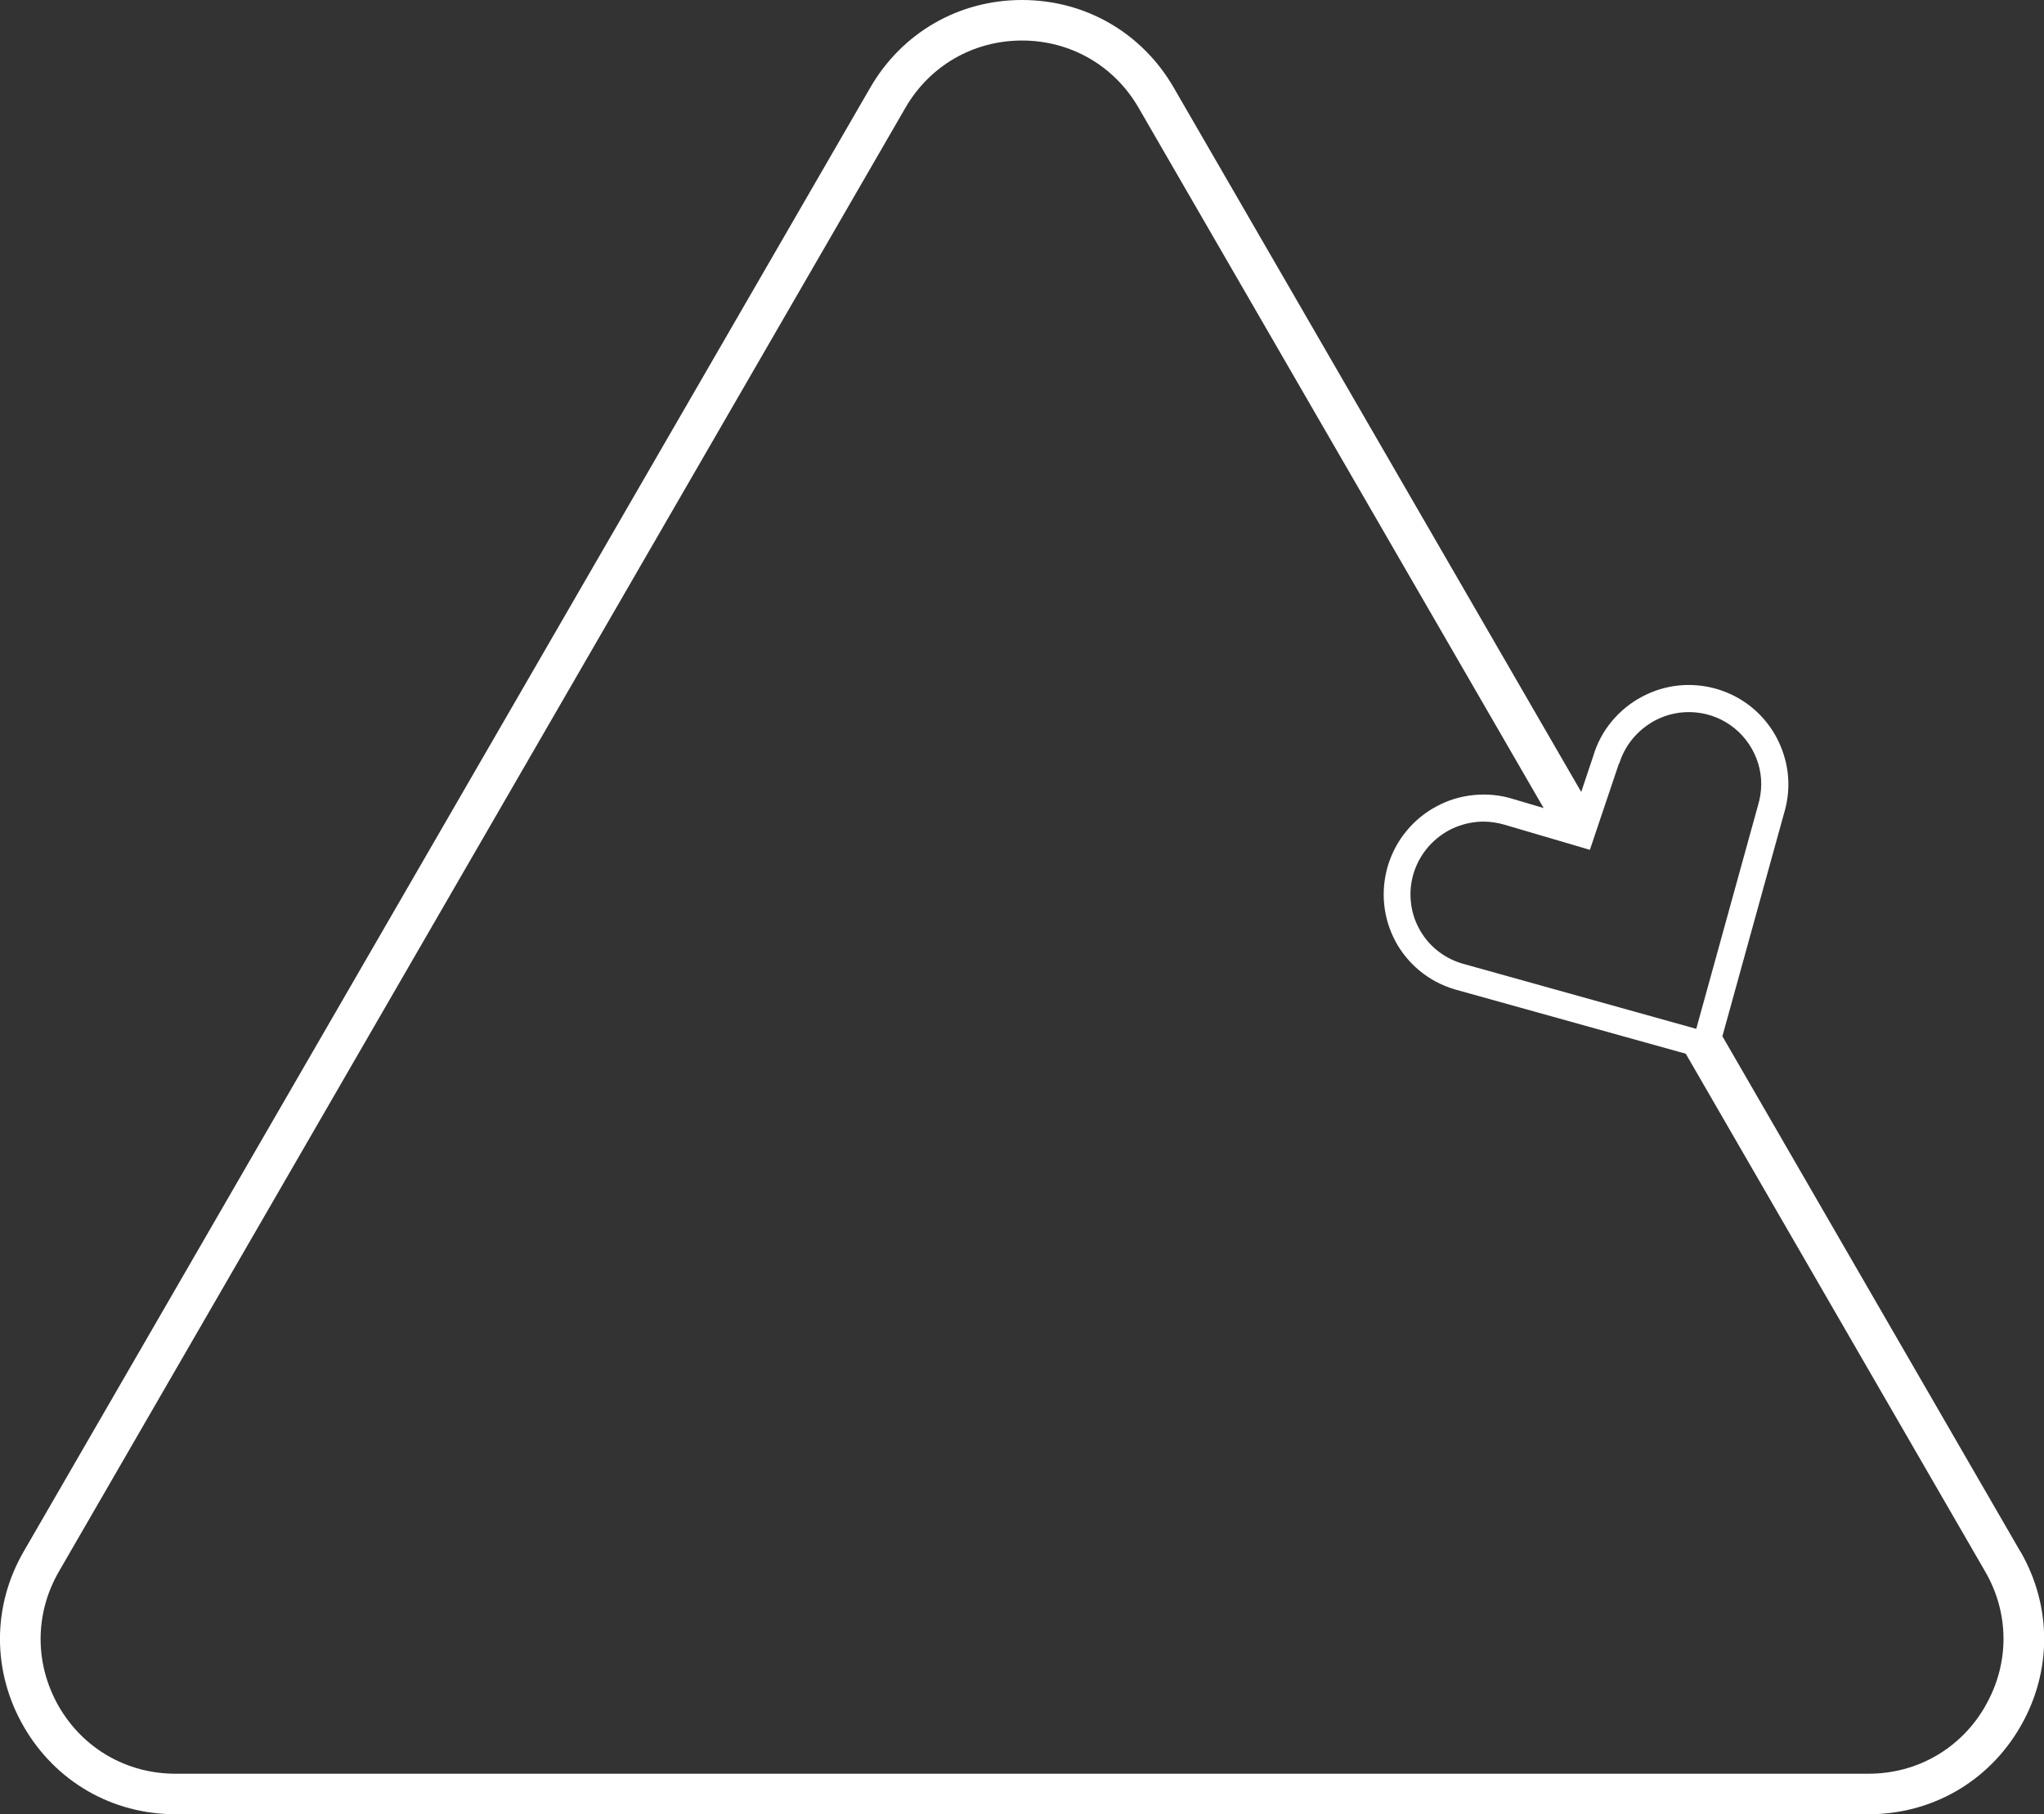 <?xml version="1.0" encoding="UTF-8"?>
<svg id="Layer_2" data-name="Layer 2" xmlns="http://www.w3.org/2000/svg" viewBox="0 0 146.24 129.82">
  <rect x="0" y="0" width="146.24" height="129.82" fill="#333333" stroke="none"/>
  <defs>
    <style>
      .cls-1 {
        fill: #fff;
        stroke-width: 0px;
      }
    </style>
  </defs>
  <g id="Layer_1-2" data-name="Layer 1">
    <path class="cls-1" d="M144.54,111.01l-21.31-36.86,4.41-15.95c.41-1.35.42-2.78,0-4.13-.41-1.35-1.2-2.54-2.29-3.44-1.09-.89-2.41-1.44-3.82-1.58-1.41-.14-2.81.14-4.06.81-.83.44-1.56,1.04-2.16,1.76-.6.73-1.04,1.55-1.3,2.42l-.88,2.63L83.97,6.26c-2.27-3.92-6.32-6.26-10.85-6.26s-8.58,2.34-10.85,6.26L1.7,111.01c-2.27,3.92-2.27,8.61,0,12.54,2.27,3.93,6.32,6.27,10.86,6.27h121.13c4.53,0,8.59-2.34,10.86-6.27,2.27-3.93,2.27-8.61,0-12.54ZM115.85,54.64c.2-.65.52-1.25.96-1.78.44-.53.97-.96,1.57-1.29.91-.49,1.94-.69,2.96-.59,1.03.1,1.99.5,2.78,1.15.79.65,1.37,1.52,1.67,2.5.3.98.29,2.02-.02,3.03l-4.41,15.96-16.77-4.68c-.66-.2-1.26-.52-1.79-.95s-.96-.96-1.28-1.56c-.32-.6-.52-1.25-.58-1.93-.07-.68,0-1.36.2-2.01.2-.66.53-1.26.96-1.79.44-.53.97-.96,1.57-1.29.61-.32,1.26-.52,1.94-.59.18-.02.35-.03.52-.03.51,0,1.01.08,1.5.22l6.12,1.8,2.08-6.18ZM142.03,122.1c-1.74,3.02-4.86,4.82-8.34,4.82H12.55c-3.48,0-6.6-1.8-8.34-4.81h0c-1.74-3.03-1.74-6.63,0-9.65L64.78,7.71c1.74-3.01,4.86-4.81,8.34-4.81s6.6,1.8,8.34,4.81l28.98,50.11-2.23-.66c-.9-.28-1.84-.36-2.77-.27-.93.09-1.83.36-2.66.81-.83.44-1.56,1.04-2.15,1.76-.6.72-1.04,1.55-1.32,2.45-.27.9-.37,1.83-.28,2.77.09.94.36,1.83.8,2.66.44.83,1.04,1.55,1.76,2.14.72.59,1.55,1.03,2.47,1.31l16.55,4.61,21.42,37.05c1.75,3.01,1.75,6.62,0,9.64Z"/>
  </g>
</svg>
